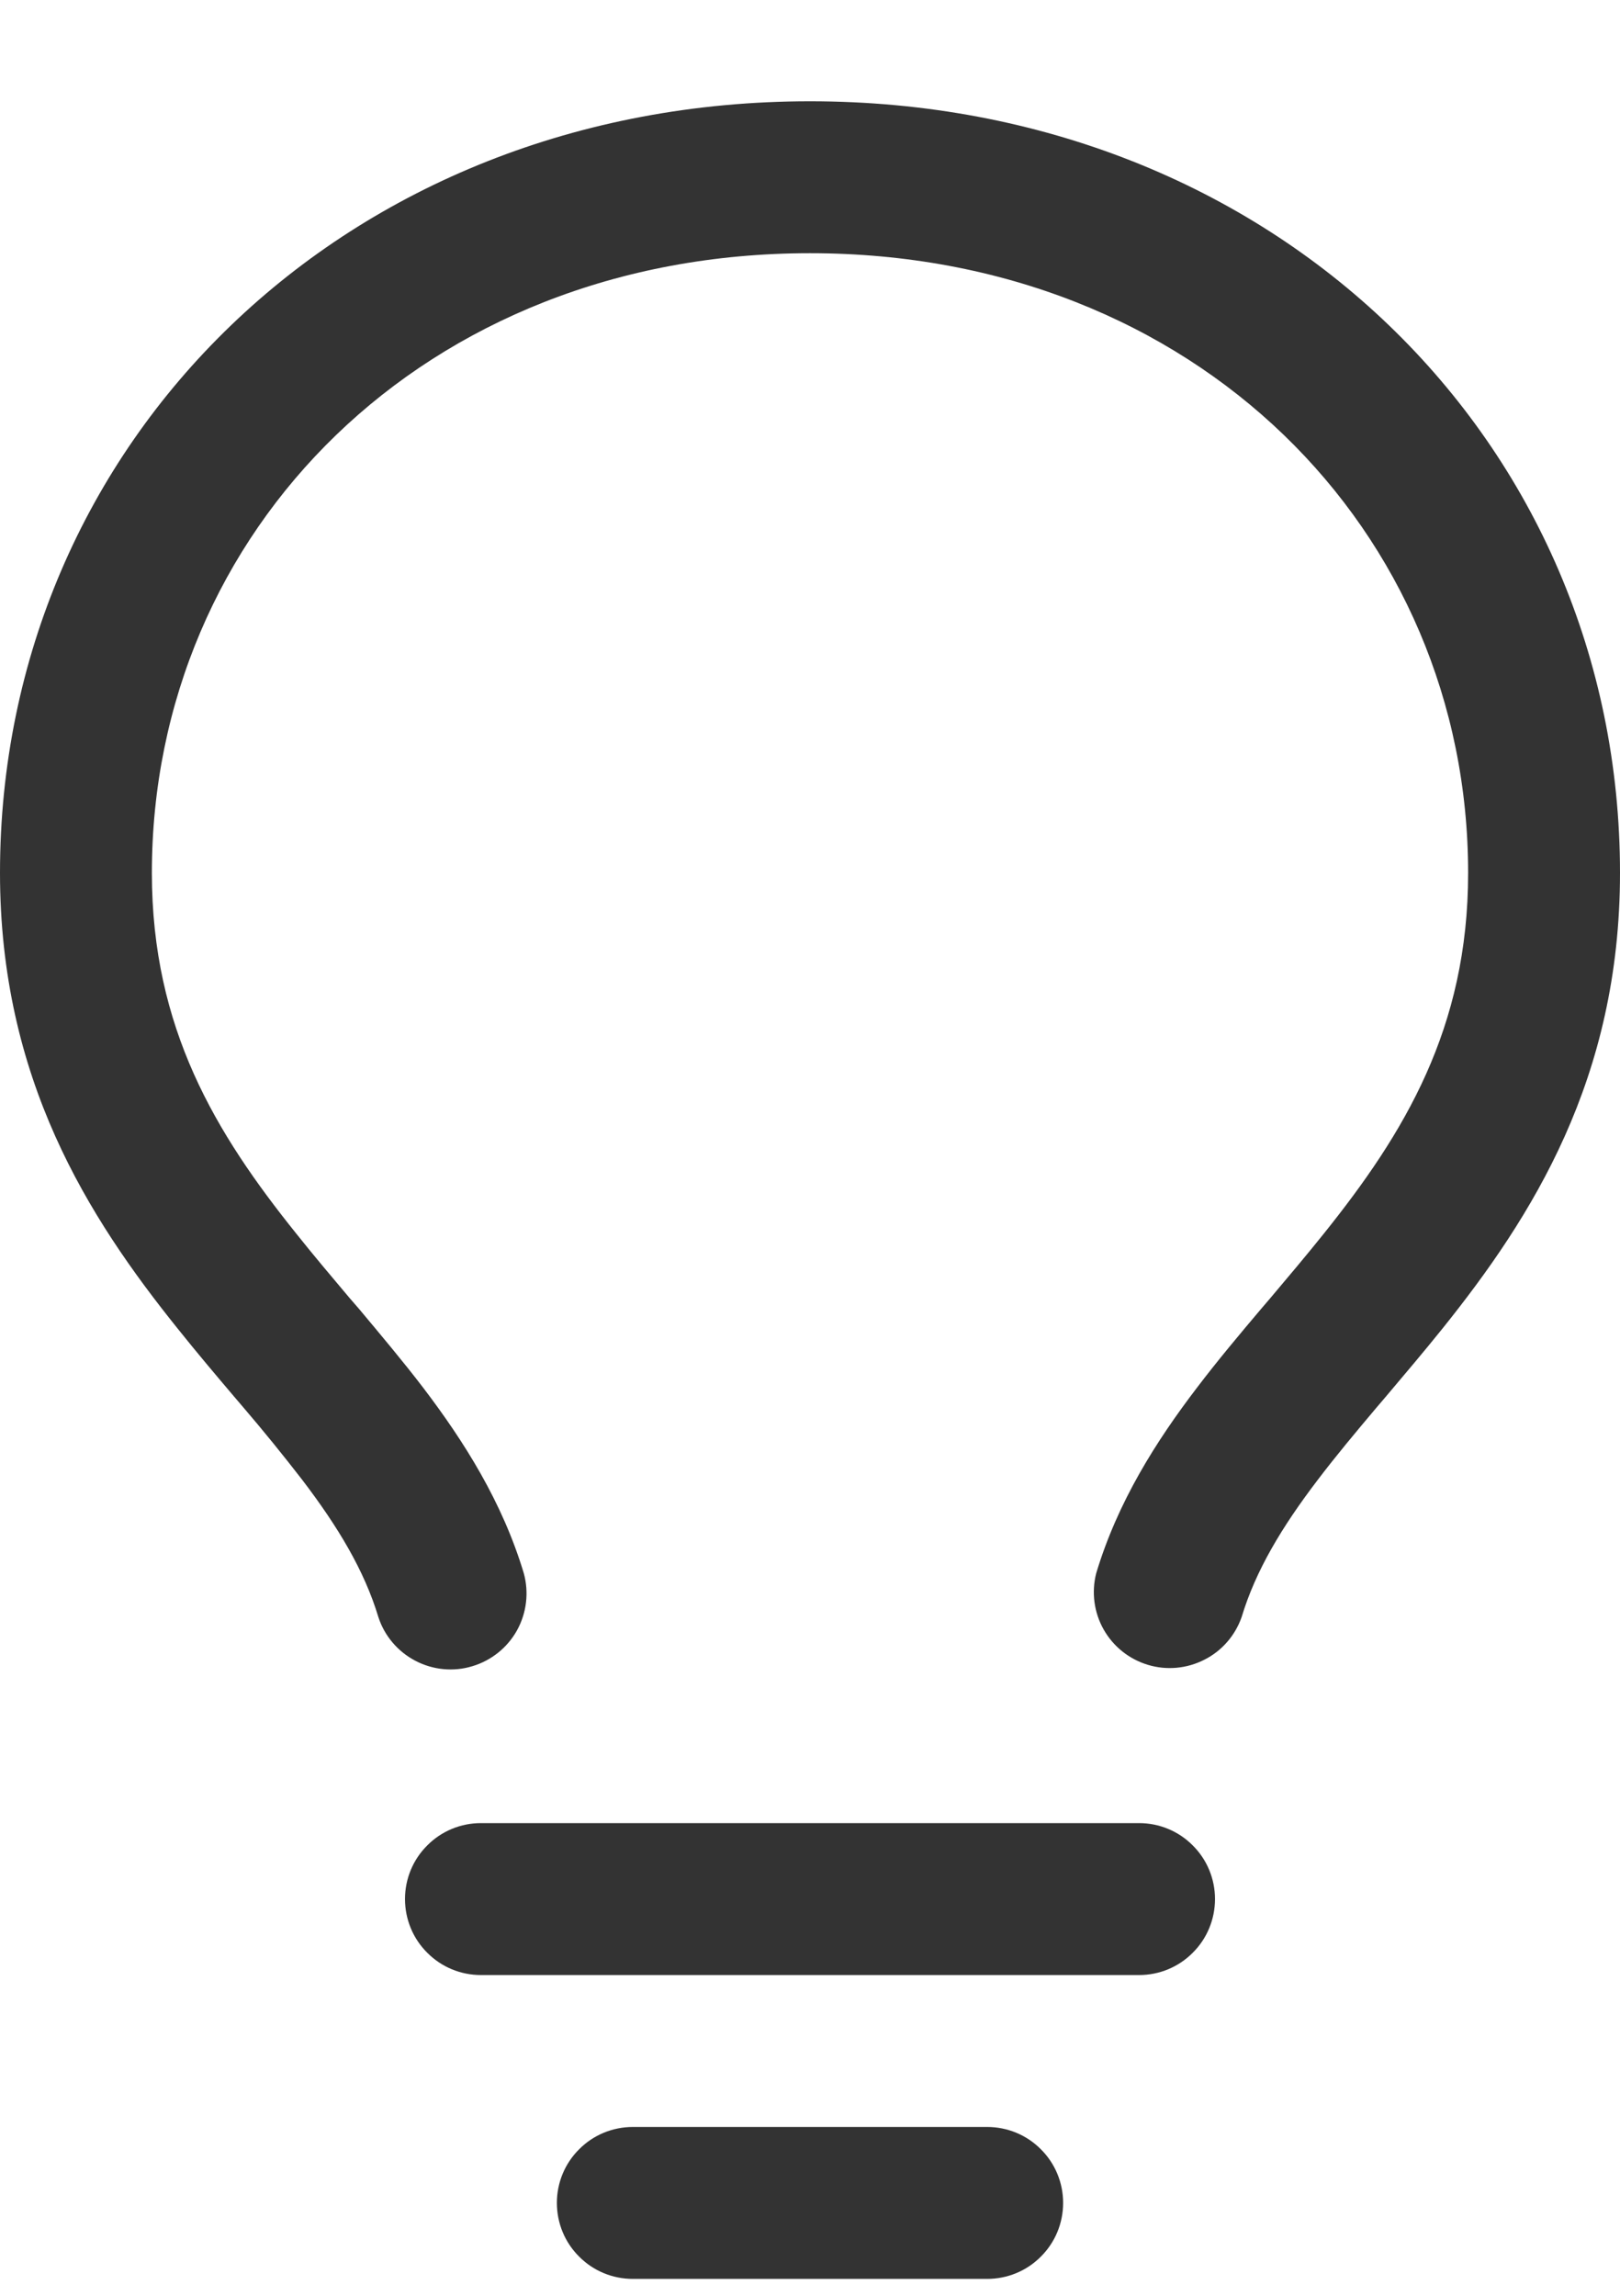 <svg width="12" height="17" viewBox="0 0 12 17" fill="none" xmlns="http://www.w3.org/2000/svg">
<path d="M6 1.875C3.143 1.875 1.125 3.932 1.125 6.464C1.125 7.616 1.599 8.393 2.194 9.134C2.323 9.296 2.454 9.451 2.589 9.611L2.661 9.694C2.818 9.882 2.981 10.075 3.134 10.275C3.437 10.673 3.721 11.121 3.88 11.65C3.919 11.792 3.901 11.943 3.83 12.072C3.759 12.2 3.64 12.296 3.499 12.338C3.359 12.381 3.207 12.366 3.077 12.298C2.947 12.23 2.848 12.114 2.803 11.975C2.699 11.63 2.505 11.307 2.238 10.957C2.097 10.775 1.952 10.596 1.802 10.421L1.732 10.339C1.597 10.18 1.455 10.012 1.316 9.838C0.652 9.012 0 7.988 0 6.463C0 3.272 2.561 0.75 6 0.75C9.439 0.75 12 3.272 12 6.464C12 7.988 11.348 9.012 10.684 9.839C10.545 10.012 10.402 10.18 10.268 10.339L10.198 10.421C10.041 10.607 9.895 10.782 9.762 10.957C9.495 11.307 9.301 11.63 9.197 11.975C9.149 12.111 9.051 12.225 8.921 12.29C8.792 12.356 8.642 12.37 8.503 12.328C8.364 12.286 8.247 12.193 8.175 12.066C8.104 11.94 8.084 11.791 8.12 11.65C8.279 11.121 8.563 10.673 8.867 10.275C9.019 10.075 9.181 9.882 9.34 9.694L9.411 9.611C9.546 9.451 9.677 9.296 9.806 9.135C10.401 8.393 10.875 7.616 10.875 6.464C10.875 3.932 8.857 1.875 6 1.875ZM3.562 13.5H8.438C8.587 13.5 8.73 13.559 8.835 13.665C8.941 13.77 9 13.913 9 14.062C9 14.212 8.941 14.355 8.835 14.46C8.73 14.566 8.587 14.625 8.438 14.625H3.562C3.413 14.625 3.27 14.566 3.165 14.46C3.059 14.355 3 14.212 3 14.062C3 13.913 3.059 13.77 3.165 13.665C3.27 13.559 3.413 13.5 3.562 13.5ZM4.125 16.312C4.125 16.163 4.184 16.02 4.29 15.915C4.395 15.809 4.538 15.75 4.688 15.75H7.312C7.462 15.75 7.605 15.809 7.71 15.915C7.816 16.02 7.875 16.163 7.875 16.312C7.875 16.462 7.816 16.605 7.71 16.71C7.605 16.816 7.462 16.875 7.312 16.875H4.688C4.538 16.875 4.395 16.816 4.29 16.71C4.184 16.605 4.125 16.462 4.125 16.312Z" fill="#333333"/>
</svg>
